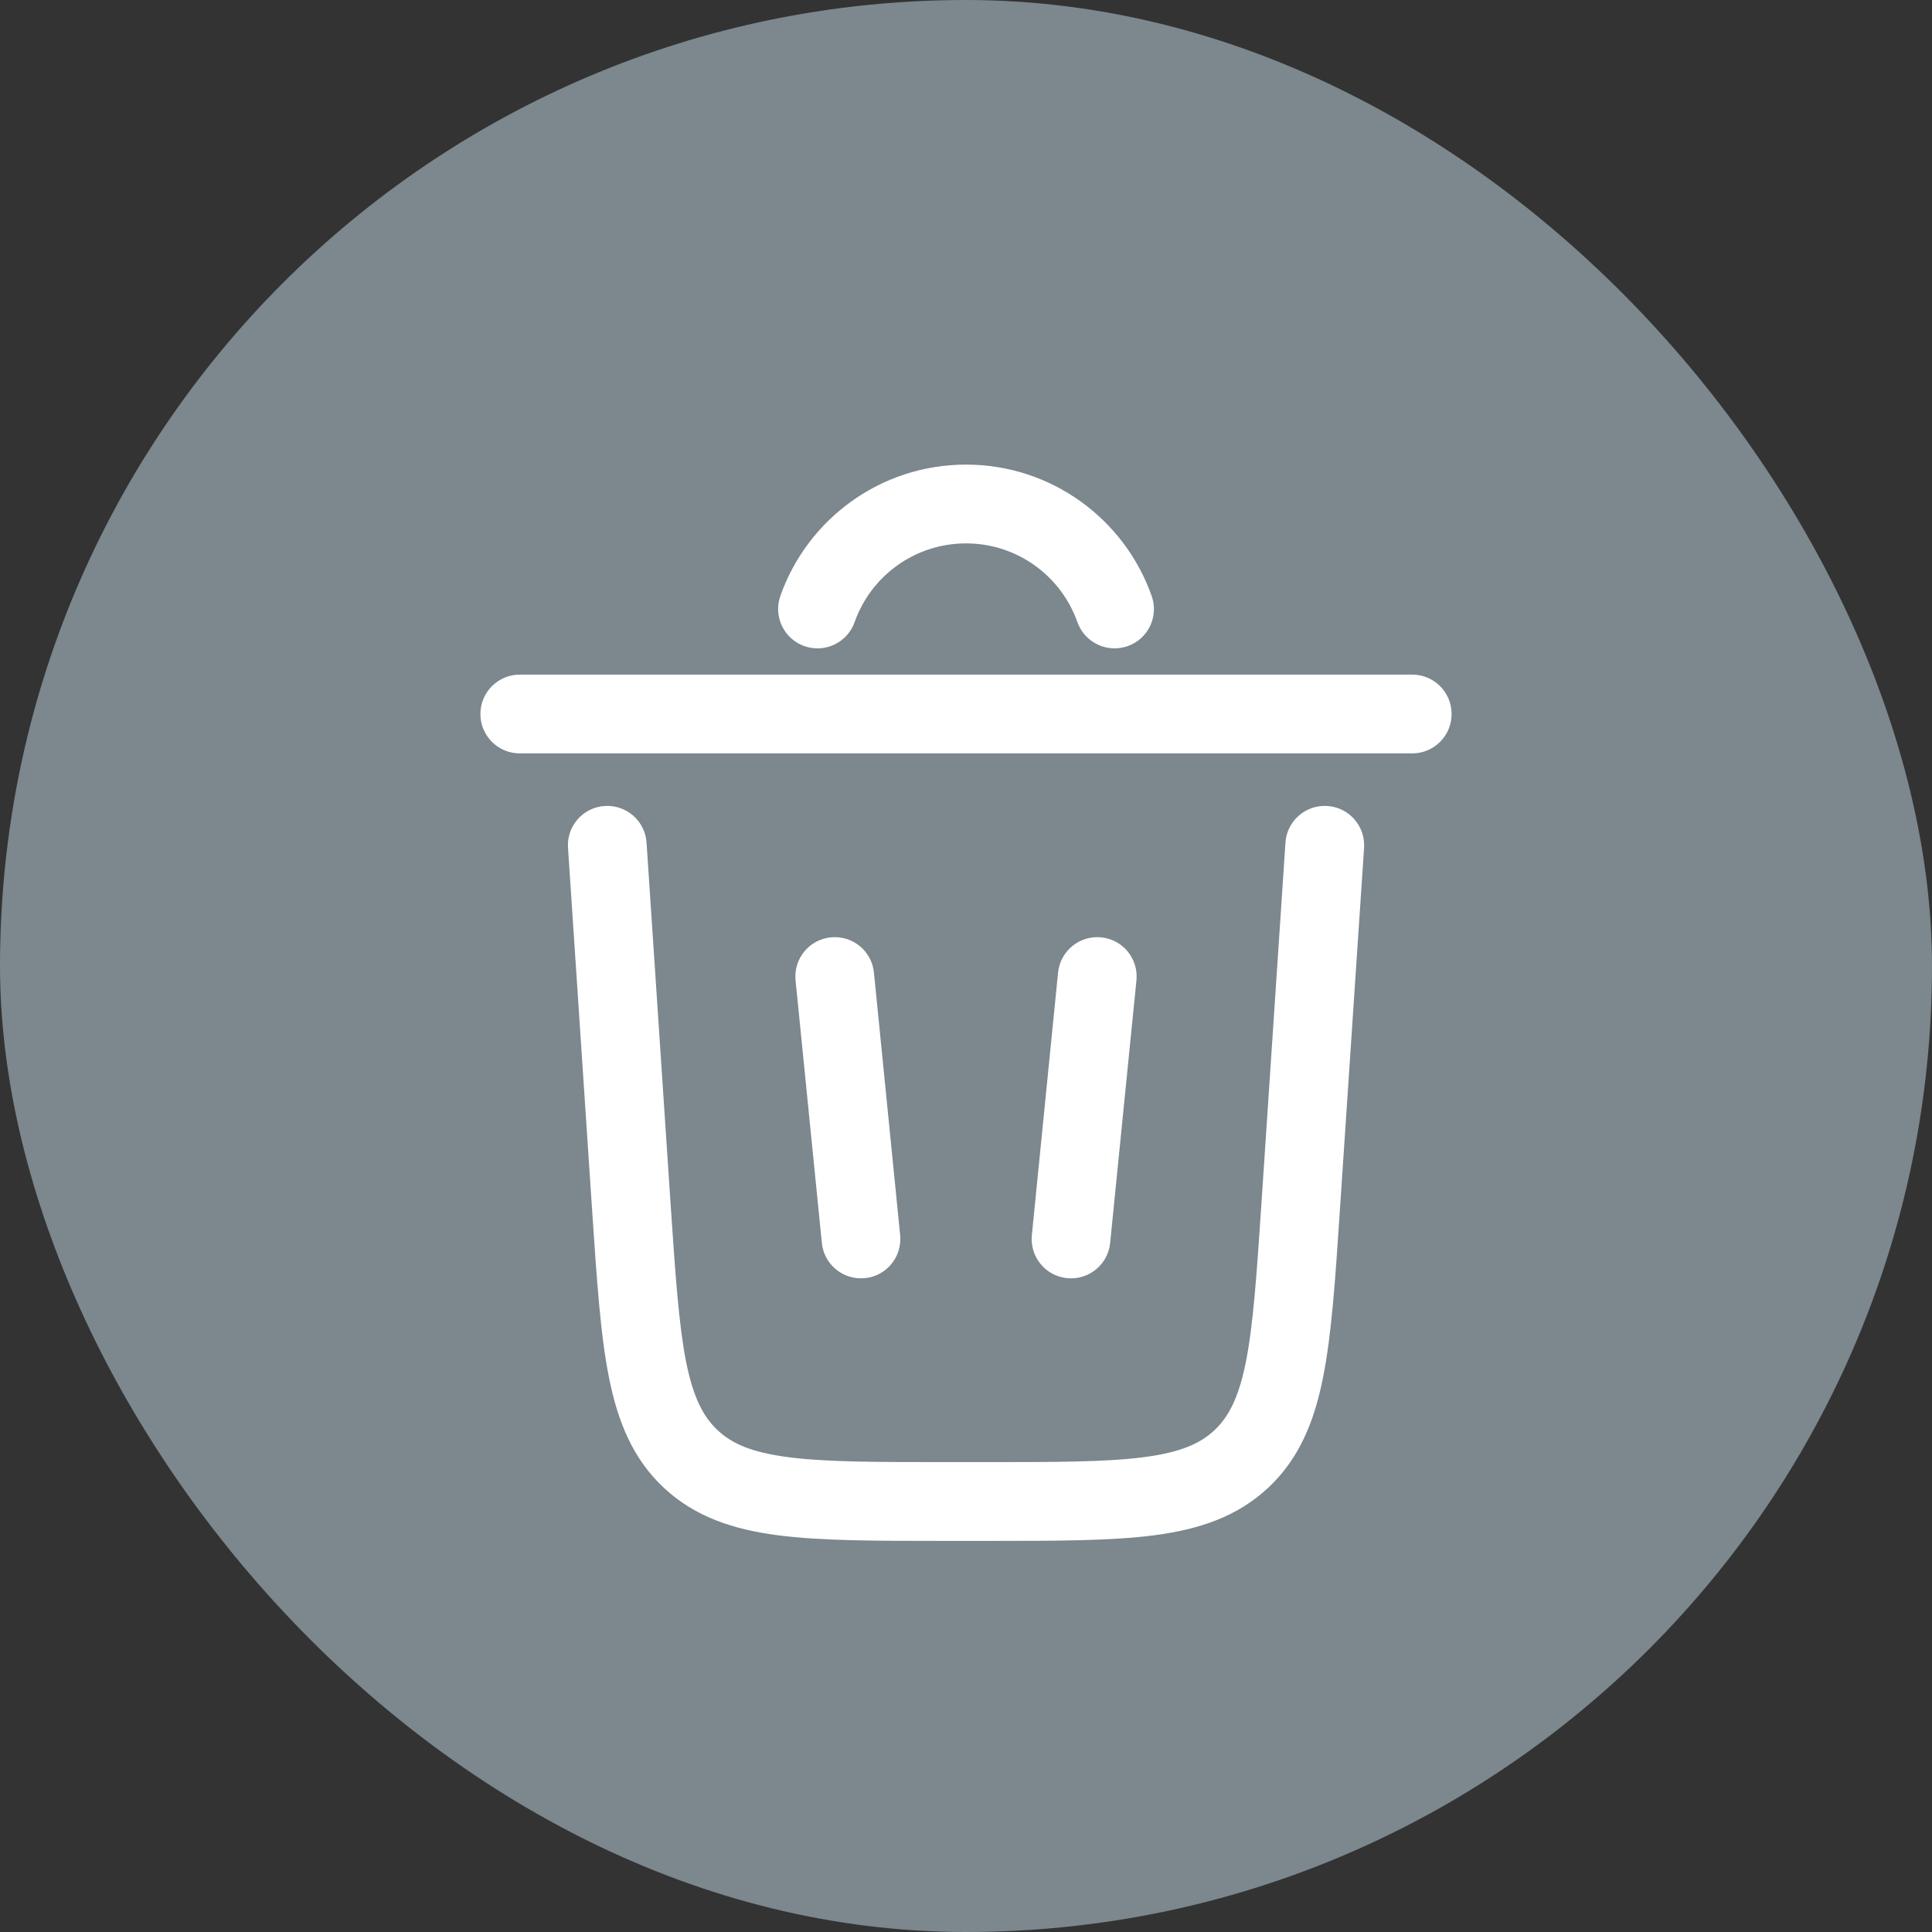 <svg width="23" height="23" viewBox="0 0 23 23" fill="none" xmlns="http://www.w3.org/2000/svg">
<rect x="0" y="0" width="23" height="23" fill="#333333" stroke="none"/>
<rect width="23" height="23" rx="11.5" fill="#7C878E"/>
<g clip-path="url(#clip0_20860_94713)">
<path d="M11.5 6.469C10.889 6.469 10.367 6.859 10.174 7.406C10.088 7.65 9.82 7.778 9.576 7.692C9.332 7.606 9.204 7.338 9.29 7.094C9.611 6.184 10.479 5.531 11.5 5.531C12.521 5.531 13.389 6.184 13.71 7.094C13.797 7.338 13.669 7.606 13.425 7.692C13.181 7.778 12.913 7.65 12.826 7.406C12.633 6.859 12.112 6.469 11.5 6.469Z" fill="white"/>
<path d="M5.719 8.5C5.719 8.241 5.929 8.031 6.188 8.031H16.813C17.071 8.031 17.281 8.241 17.281 8.5C17.281 8.759 17.071 8.969 16.813 8.969H6.188C5.929 8.969 5.719 8.759 5.719 8.5Z" fill="white"/>
<path d="M7.697 10.031C7.68 9.773 7.456 9.578 7.198 9.595C6.94 9.612 6.744 9.835 6.762 10.094L7.051 14.438C7.105 15.24 7.148 15.888 7.249 16.396C7.354 16.924 7.533 17.366 7.903 17.712C8.273 18.057 8.725 18.207 9.259 18.277C9.773 18.344 10.422 18.344 11.226 18.344H11.775C12.578 18.344 13.227 18.344 13.741 18.277C14.275 18.207 14.727 18.057 15.097 17.712C15.467 17.366 15.646 16.924 15.751 16.396C15.852 15.888 15.896 15.24 15.949 14.438L16.239 10.094C16.256 9.835 16.06 9.612 15.802 9.595C15.544 9.578 15.32 9.773 15.303 10.031L15.016 14.343C14.96 15.186 14.919 15.772 14.832 16.213C14.746 16.641 14.627 16.867 14.457 17.027C14.286 17.187 14.052 17.29 13.619 17.347C13.174 17.405 12.586 17.406 11.742 17.406H11.258C10.414 17.406 9.827 17.405 9.381 17.347C8.948 17.29 8.714 17.187 8.544 17.027C8.373 16.867 8.254 16.641 8.168 16.213C8.081 15.772 8.041 15.186 7.984 14.343L7.697 10.031Z" fill="white"/>
<path d="M9.891 11.159C10.149 11.133 10.378 11.321 10.404 11.578L10.716 14.703C10.742 14.961 10.554 15.191 10.297 15.216C10.039 15.242 9.809 15.054 9.784 14.797L9.471 11.672C9.445 11.414 9.633 11.184 9.891 11.159Z" fill="white"/>
<path d="M13.529 11.672C13.555 11.414 13.367 11.184 13.109 11.159C12.852 11.133 12.622 11.321 12.596 11.578L12.284 14.703C12.258 14.961 12.446 15.191 12.703 15.216C12.961 15.242 13.191 15.054 13.216 14.797L13.529 11.672Z" fill="white"/>
</g>
<defs>
<clipPath id="clip0_20860_94713">
<rect width="15" height="15" fill="white" transform="translate(4 4)"/>
</clipPath>
</defs>
</svg>
